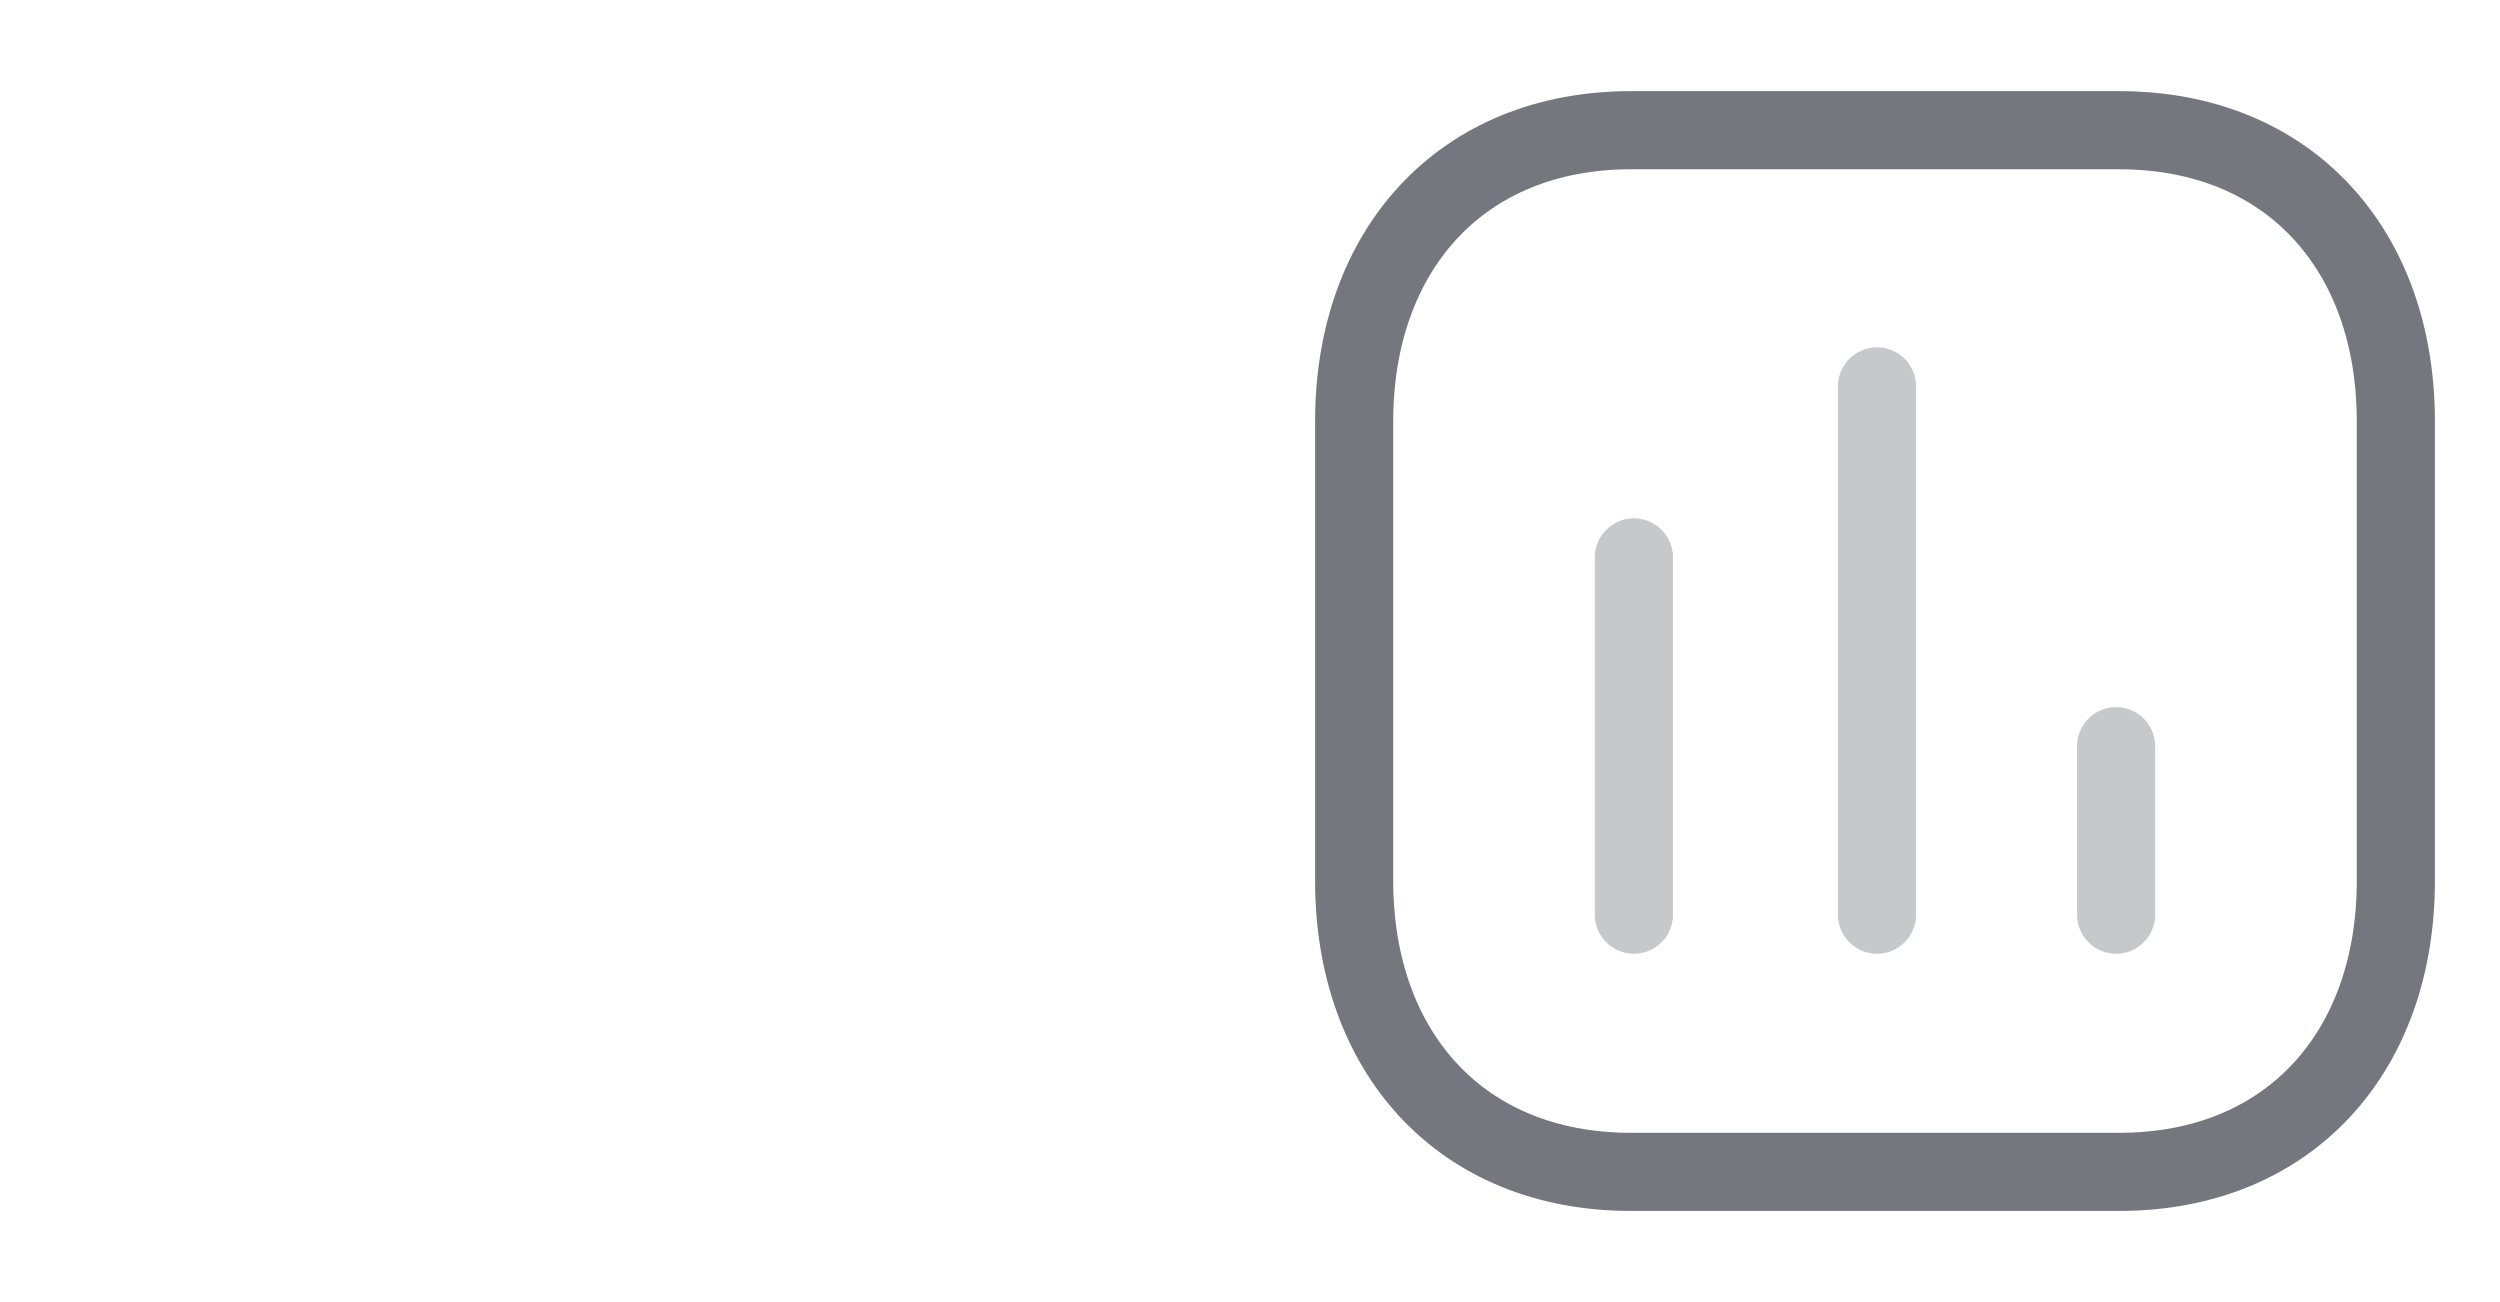 <svg width="48" height="25" viewBox="0 0 48 25" fill="none" xmlns="http://www.w3.org/2000/svg">
<path opacity="0.4" d="M31.371 10.702V17.562" stroke="#75777E" stroke-width="1.5" stroke-linecap="round" stroke-linejoin="round"/>
<path opacity="0.4" d="M36.038 7.419V17.562" stroke="#75777E" stroke-width="1.5" stroke-linecap="round" stroke-linejoin="round"/>
<path opacity="0.4" d="M40.629 14.327V17.562" stroke="#75777E" stroke-width="1.5" stroke-linecap="round" stroke-linejoin="round"/>
<path fill-rule="evenodd" clip-rule="evenodd" d="M40.686 2.5H31.314C28.048 2.5 26 4.812 26 8.085V16.915C26 20.188 28.038 22.5 31.314 22.5H40.686C43.962 22.5 46 20.188 46 16.915V8.085C46 4.812 43.962 2.5 40.686 2.5Z" stroke="#75777E" stroke-width="1.5" stroke-linecap="round" stroke-linejoin="round"/>
</svg>
